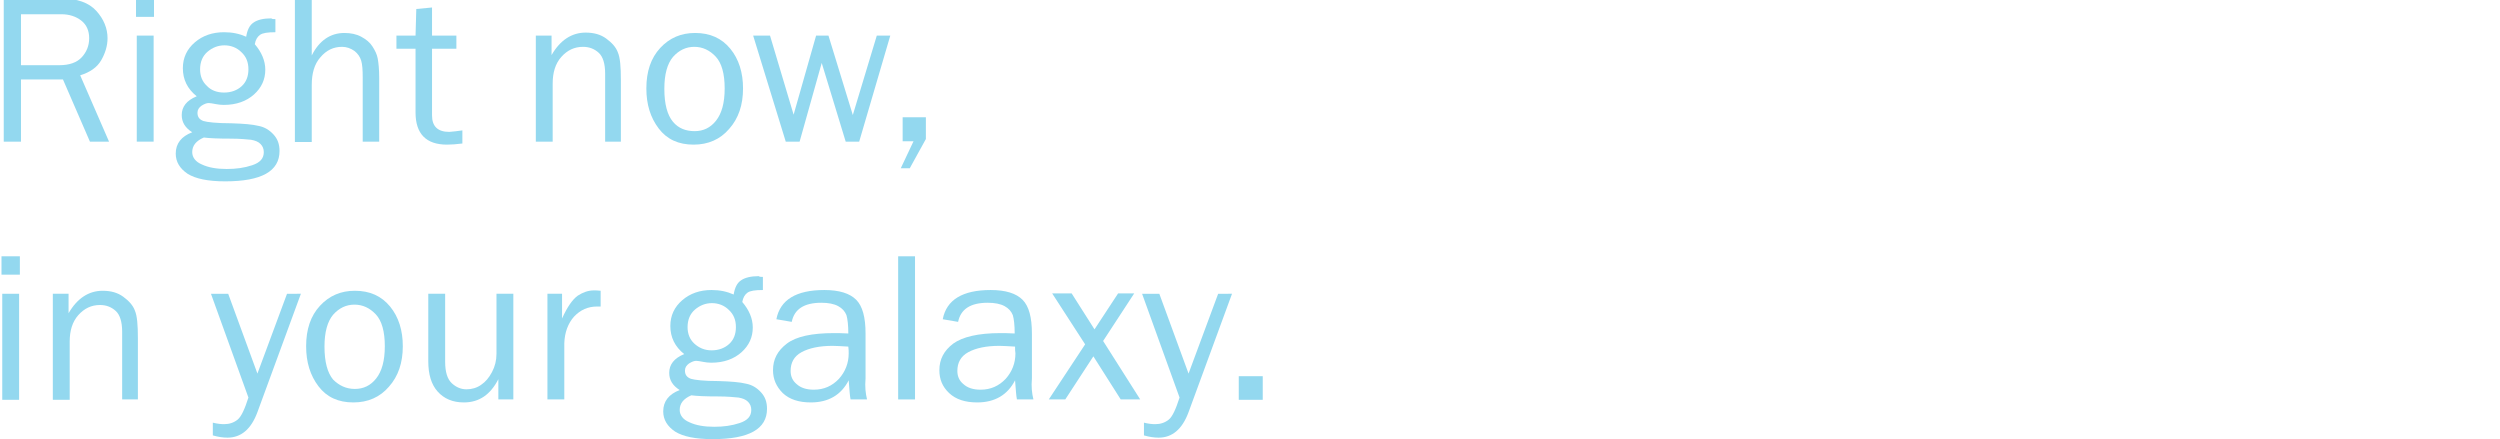 <?xml version="1.0" encoding="utf-8"?>
<!-- Generator: Adobe Illustrator 23.0.3, SVG Export Plug-In . SVG Version: 6.00 Build 0)  -->
<svg version="1.1" id="Layer_1" xmlns="http://www.w3.org/2000/svg" xmlns:xlink="http://www.w3.org/1999/xlink" x="0px" y="0px"
	 viewBox="0 0 667.2 117.2" style="enable-background:new 0 0 667.2 117.2;" xml:space="preserve">
<style type="text/css">
	.st0{fill:#93D8EF;}
</style>
<g>
	<path class="st0" d="M29.1,37.8H24l-7.2-16.6H5.6v16.6H1V-0.4h15.4c4.2,0,7.3,1.1,9.3,3.3s3,4.7,3,7.3c0,2-0.6,4-1.7,5.9
		c-1.1,1.9-3,3.2-5.6,4L29.1,37.8z M5.6,17.4h10.2c2.7,0,4.7-0.7,6-2.1c1.3-1.4,2-3.1,2-5.1c0-2-0.7-3.6-2.1-4.7
		c-1.4-1.1-3.2-1.7-5.3-1.7H5.6V17.4z"/>
	<path class="st0" d="M41.1-0.4v4.9h-4.8v-4.9H41.1z M41,9.5v28.3h-4.5V9.5H41z"/>
	<path class="st0" d="M73.5,5.1v3.5c-2.1,0-3.4,0.2-4.1,0.7c-0.7,0.5-1.2,1.3-1.4,2.5c1.8,2.1,2.8,4.4,2.8,6.8c0,2.6-1,4.8-3,6.6
		c-2,1.8-4.7,2.8-8.1,2.8c-0.8,0-1.4-0.1-2-0.2c-1-0.2-1.7-0.3-2-0.3c-0.5,0-1.1,0.2-1.9,0.7c-0.7,0.5-1.1,1.1-1.1,1.9
		c0,1.1,0.5,1.8,1.6,2.2c1,0.3,3.5,0.6,7.4,0.6c3.3,0.1,5.7,0.3,7.3,0.7c1.6,0.3,2.9,1.1,4,2.3c1.1,1.2,1.6,2.6,1.6,4.4
		c0,5.4-4.8,8.1-14.5,8.1c-4.6,0-7.9-0.7-10-2c-2.1-1.4-3.2-3.2-3.2-5.4c0-2.7,1.5-4.6,4.4-5.7c-1.9-1.2-2.8-2.7-2.8-4.6
		c0-2.2,1.3-3.9,4-5c-2.5-2-3.7-4.5-3.7-7.5c0-2.8,1.1-5.1,3.2-6.9c2.1-1.8,4.7-2.7,7.8-2.7c2.2,0,4.1,0.4,5.9,1.2
		c0.3-1.8,0.9-3.1,2-3.8c1-0.7,2.6-1.1,4.7-1.1C72.6,5.1,73,5.1,73.5,5.1z M54.4,36.7c-2.1,0.9-3.1,2.2-3.1,3.9
		c0,1.4,0.9,2.6,2.6,3.3c1.7,0.8,3.9,1.2,6.6,1.2c2.5,0,4.7-0.3,6.8-1s3.1-1.8,3.1-3.5c0-0.9-0.3-1.6-0.9-2.2
		c-0.6-0.6-1.4-0.9-2.5-1.1c-1.1-0.1-2.9-0.3-5.5-0.3C58.3,37,55.9,36.9,54.4,36.7z M59.8,24.7c1.9,0,3.5-0.6,4.7-1.7
		c1.2-1.1,1.8-2.6,1.8-4.5c0-1.9-0.6-3.4-1.9-4.6c-1.2-1.2-2.8-1.8-4.5-1.8c-1.7,0-3.2,0.6-4.5,1.7c-1.3,1.1-2,2.7-2,4.7
		c0,1.8,0.6,3.3,1.8,4.4C56.3,24.1,57.9,24.7,59.8,24.7z"/>
	<path class="st0" d="M101.3,37.8h-4.5V20.7c0-2-0.1-3.5-0.4-4.5s-0.9-1.9-1.8-2.6c-1-0.7-2.1-1.1-3.3-1.1c-2.3,0-4.2,0.9-5.8,2.8
		c-1.6,1.8-2.3,4.3-2.3,7.4v15.2h-4.5V-0.4h4.5v15.2c2-4,5-6,8.7-6c1.7,0,3.2,0.3,4.5,1s2.3,1.5,3,2.6s1.2,2.1,1.4,3.2
		s0.4,2.8,0.4,5.2V37.8z"/>
	<path class="st0" d="M123.4,34.8v3.5c-1.6,0.2-3,0.3-4.1,0.3c-5.6,0-8.4-2.9-8.4-8.6V13h-5.1V9.5h5.1l0.2-7.1l4.2-0.4v7.5h6.5V13
		h-6.5v17.8c0,2.9,1.5,4.4,4.6,4.4C121,35.1,122.1,35,123.4,34.8z"/>
	<path class="st0" d="M165.7,37.8h-4.2V19.6c0-2.6-0.6-4.5-1.7-5.5c-1.2-1.1-2.6-1.6-4.2-1.6c-2.3,0-4.2,0.9-5.8,2.7
		c-1.6,1.8-2.3,4.2-2.3,7.1v15.5H143V9.5h4.2v5.2c2.3-4,5.4-6,9.1-6c2.2,0,4,0.5,5.5,1.6c1.5,1.1,2.6,2.3,3.1,3.7
		c0.6,1.4,0.8,3.8,0.8,7.4V37.8z"/>
	<path class="st0" d="M185.1,38.6c-4,0-7.1-1.4-9.3-4.3c-2.2-2.9-3.3-6.4-3.3-10.7c0-4.5,1.2-8.1,3.7-10.8c2.5-2.7,5.6-4,9.3-4
		c4,0,7.1,1.4,9.4,4.2c2.3,2.8,3.4,6.4,3.4,10.6c0,4.4-1.2,8-3.7,10.8C192.2,37.2,189,38.6,185.1,38.6z M185.4,35
		c2.3,0,4.2-0.9,5.7-2.8s2.3-4.7,2.3-8.6c0-3.9-0.8-6.8-2.4-8.5s-3.5-2.6-5.7-2.6c-2.2,0-4.1,0.9-5.7,2.7c-1.5,1.8-2.3,4.6-2.3,8.5
		c0,4.1,0.8,7,2.3,8.8S183.1,35,185.4,35z"/>
	<path class="st0" d="M237.6,9.5l-8.3,28.3h-3.6l-6.4-21l-5.9,21h-3.7L201,9.5h4.5l6.3,21.1l6-21.1h3.3l6.5,21.2L234,9.5H237.6z"/>
	<path class="st0" d="M247.1,31.4v5.7l-4.3,7.8h-2.4l3.4-7.2h-2.9v-6.4H247.1z"/>
	<path class="st0" d="M5.3,68.4v4.9H0.4v-4.9H5.3z M5.1,78.4v28.3H0.6V78.4H5.1z"/>
	<path class="st0" d="M36.8,106.6h-4.2V88.5c0-2.6-0.6-4.5-1.7-5.5c-1.2-1.1-2.6-1.6-4.2-1.6c-2.3,0-4.2,0.9-5.8,2.7
		c-1.6,1.8-2.3,4.2-2.3,7.1v15.5h-4.5V78.4h4.2v5.2c2.3-4,5.4-6,9.1-6c2.2,0,4,0.5,5.5,1.6c1.5,1.1,2.6,2.3,3.1,3.7
		c0.6,1.4,0.8,3.8,0.8,7.4V106.6z"/>
	<path class="st0" d="M80.3,78.4l-11.6,31.6c-1.7,4.6-4.4,6.8-8,6.8c-1.2,0-2.5-0.2-3.9-0.6v-3.4c1.2,0.3,2.2,0.4,3,0.4
		c1.4,0,2.6-0.4,3.6-1.2c1-0.8,1.9-2.8,2.9-5.9l-10-27.7h4.6l7.8,21.3l7.9-21.3H80.3z"/>
	<path class="st0" d="M94.3,107.4c-4,0-7.1-1.4-9.3-4.3c-2.2-2.9-3.3-6.4-3.3-10.7c0-4.5,1.2-8.1,3.7-10.8c2.5-2.7,5.6-4,9.3-4
		c4,0,7.1,1.4,9.4,4.2c2.3,2.8,3.4,6.4,3.4,10.6c0,4.4-1.2,8-3.7,10.8C101.4,106,98.2,107.4,94.3,107.4z M94.7,103.8
		c2.3,0,4.2-0.9,5.7-2.8s2.3-4.7,2.3-8.6c0-3.9-0.8-6.8-2.4-8.5s-3.5-2.6-5.7-2.6c-2.2,0-4.1,0.9-5.7,2.7c-1.5,1.8-2.3,4.6-2.3,8.5
		c0,4.1,0.8,7,2.3,8.8C90.5,102.9,92.4,103.8,94.7,103.8z"/>
	<path class="st0" d="M137.1,106.6h-4.1v-5.4c-2.1,4.1-5.1,6.2-9.2,6.2c-3,0-5.3-1-7-2.9c-1.7-1.9-2.5-4.6-2.5-8.1V78.4h4.5v18.1
		c0,2.8,0.6,4.7,1.8,5.8c1.2,1.1,2.5,1.6,3.9,1.6c1.4,0,2.8-0.4,3.9-1.2c1.2-0.8,2.1-1.9,2.9-3.4c0.8-1.5,1.2-3.1,1.2-4.9V78.4h4.5
		V106.6z"/>
	<path class="st0" d="M150.6,106.6h-4.5V78.4h3.9V85c1.4-3.1,2.8-5.1,4.2-6.1c1.4-0.9,2.8-1.4,4.3-1.4c0.5,0,1,0,1.8,0.1v4.2h-0.9
		c-2.5,0-4.5,0.9-6.2,2.7c-1.6,1.8-2.5,4.2-2.6,7.1V106.6z"/>
	<path class="st0" d="M203.6,73.9v3.5c-2.1,0-3.4,0.2-4.1,0.7c-0.7,0.5-1.2,1.3-1.4,2.5c1.8,2.1,2.8,4.4,2.8,6.8c0,2.6-1,4.8-3,6.6
		c-2,1.8-4.7,2.8-8.1,2.8c-0.8,0-1.4-0.1-2-0.2c-1-0.2-1.7-0.3-2-0.3c-0.5,0-1.1,0.2-1.9,0.7c-0.7,0.5-1.1,1.1-1.1,1.9
		c0,1.1,0.5,1.8,1.6,2.2c1,0.3,3.5,0.6,7.4,0.6c3.3,0.1,5.7,0.3,7.3,0.7c1.6,0.3,2.9,1.1,4,2.3s1.6,2.6,1.6,4.4
		c0,5.4-4.8,8.1-14.5,8.1c-4.6,0-7.9-0.7-10-2c-2.1-1.4-3.2-3.2-3.2-5.4c0-2.7,1.5-4.6,4.4-5.7c-1.9-1.2-2.8-2.7-2.8-4.6
		c0-2.2,1.3-3.9,4-5c-2.5-2-3.7-4.5-3.7-7.5c0-2.8,1.1-5.1,3.2-6.9c2.1-1.8,4.7-2.7,7.8-2.7c2.2,0,4.1,0.4,5.9,1.2
		c0.3-1.8,0.9-3.1,2-3.8c1-0.7,2.6-1.1,4.7-1.1C202.7,73.9,203.1,73.9,203.6,73.9z M184.5,105.5c-2.1,0.9-3.1,2.2-3.1,3.9
		c0,1.4,0.9,2.6,2.6,3.3c1.7,0.8,3.9,1.2,6.6,1.2c2.5,0,4.7-0.3,6.8-1s3.1-1.8,3.1-3.5c0-0.9-0.3-1.6-0.9-2.2
		c-0.6-0.6-1.4-0.9-2.5-1.1c-1.1-0.1-2.9-0.3-5.5-0.3C188.3,105.8,186,105.7,184.5,105.5z M189.9,93.5c1.9,0,3.5-0.6,4.7-1.7
		c1.2-1.1,1.8-2.6,1.8-4.5c0-1.9-0.6-3.4-1.9-4.6c-1.2-1.2-2.8-1.8-4.5-1.8c-1.7,0-3.2,0.6-4.5,1.7c-1.3,1.1-2,2.7-2,4.7
		c0,1.8,0.6,3.3,1.8,4.4S188,93.5,189.9,93.5z"/>
	<path class="st0" d="M231.4,106.6h-4.4c-0.2-0.9-0.3-2.6-0.5-5.1c-2,3.9-5.4,5.9-10.1,5.9c-3.2,0-5.7-0.8-7.5-2.5
		c-1.7-1.7-2.6-3.7-2.6-6.1c0-2.9,1.2-5.2,3.7-7.1s6.7-2.8,12.6-2.8c0.8,0,2.1,0,3.8,0.1c0-2.2-0.2-3.9-0.5-4.9
		c-0.4-1-1.1-1.8-2.2-2.4c-1.1-0.6-2.6-0.9-4.5-0.9c-4.6,0-7.2,1.7-7.9,5.1l-4.1-0.7c1-5.2,5.3-7.8,12.8-7.8c4,0,6.8,0.9,8.5,2.6
		c1.7,1.7,2.5,4.7,2.5,9v12C230.8,103.2,231,105,231.4,106.6z M226.4,92.5c-1.8-0.1-3.2-0.2-4.2-0.2c-3.5,0-6.3,0.6-8.3,1.7
		c-2,1.1-2.9,2.8-2.9,5c0,1.4,0.5,2.6,1.6,3.5c1.1,1,2.6,1.5,4.6,1.5c2.7,0,4.9-1,6.7-2.9c1.7-1.9,2.6-4.2,2.6-6.8
		C226.5,93.8,226.5,93.2,226.4,92.5z"/>
	<path class="st0" d="M244.2,106.6h-4.5V68.4h4.5V106.6z"/>
	<path class="st0" d="M275.8,106.6h-4.4c-0.2-0.9-0.3-2.6-0.5-5.1c-2,3.9-5.4,5.9-10.1,5.9c-3.2,0-5.7-0.8-7.5-2.5s-2.6-3.7-2.6-6.1
		c0-2.9,1.2-5.2,3.7-7.1c2.5-1.8,6.7-2.8,12.6-2.8c0.8,0,2.1,0,3.8,0.1c0-2.2-0.2-3.9-0.5-4.9c-0.4-1-1.1-1.8-2.2-2.4
		c-1.1-0.6-2.6-0.9-4.5-0.9c-4.6,0-7.2,1.7-7.9,5.1l-4.1-0.7c1-5.2,5.3-7.8,12.8-7.8c4,0,6.8,0.9,8.5,2.6s2.5,4.7,2.5,9v12
		C275.2,103.2,275.4,105,275.8,106.6z M270.9,92.5c-1.8-0.1-3.2-0.2-4.2-0.2c-3.5,0-6.3,0.6-8.3,1.7c-2,1.1-2.9,2.8-2.9,5
		c0,1.4,0.5,2.6,1.6,3.5c1.1,1,2.6,1.5,4.6,1.5c2.7,0,4.9-1,6.7-2.9c1.7-1.9,2.6-4.2,2.6-6.8C270.9,93.8,270.9,93.2,270.9,92.5z"/>
	<path class="st0" d="M304.3,106.6h-5.2l-7.3-11.5l-7.5,11.5h-4.4l9.7-14.7l-8.8-13.6h5.2l6.1,9.6l6.3-9.6h4.3L294.4,91L304.3,106.6
		z"/>
	<path class="st0" d="M328.8,78.4l-11.6,31.6c-1.7,4.6-4.4,6.8-8,6.8c-1.2,0-2.5-0.2-3.9-0.6v-3.4c1.2,0.3,2.2,0.4,3,0.4
		c1.4,0,2.6-0.4,3.6-1.2c1-0.8,1.9-2.8,2.9-5.9l-10-27.7h4.6l7.8,21.3l7.9-21.3H328.8z"/>
	<path class="st0" d="M337,100.4v6.3h-6.4v-6.3H337z"/>
</g>
</svg>
